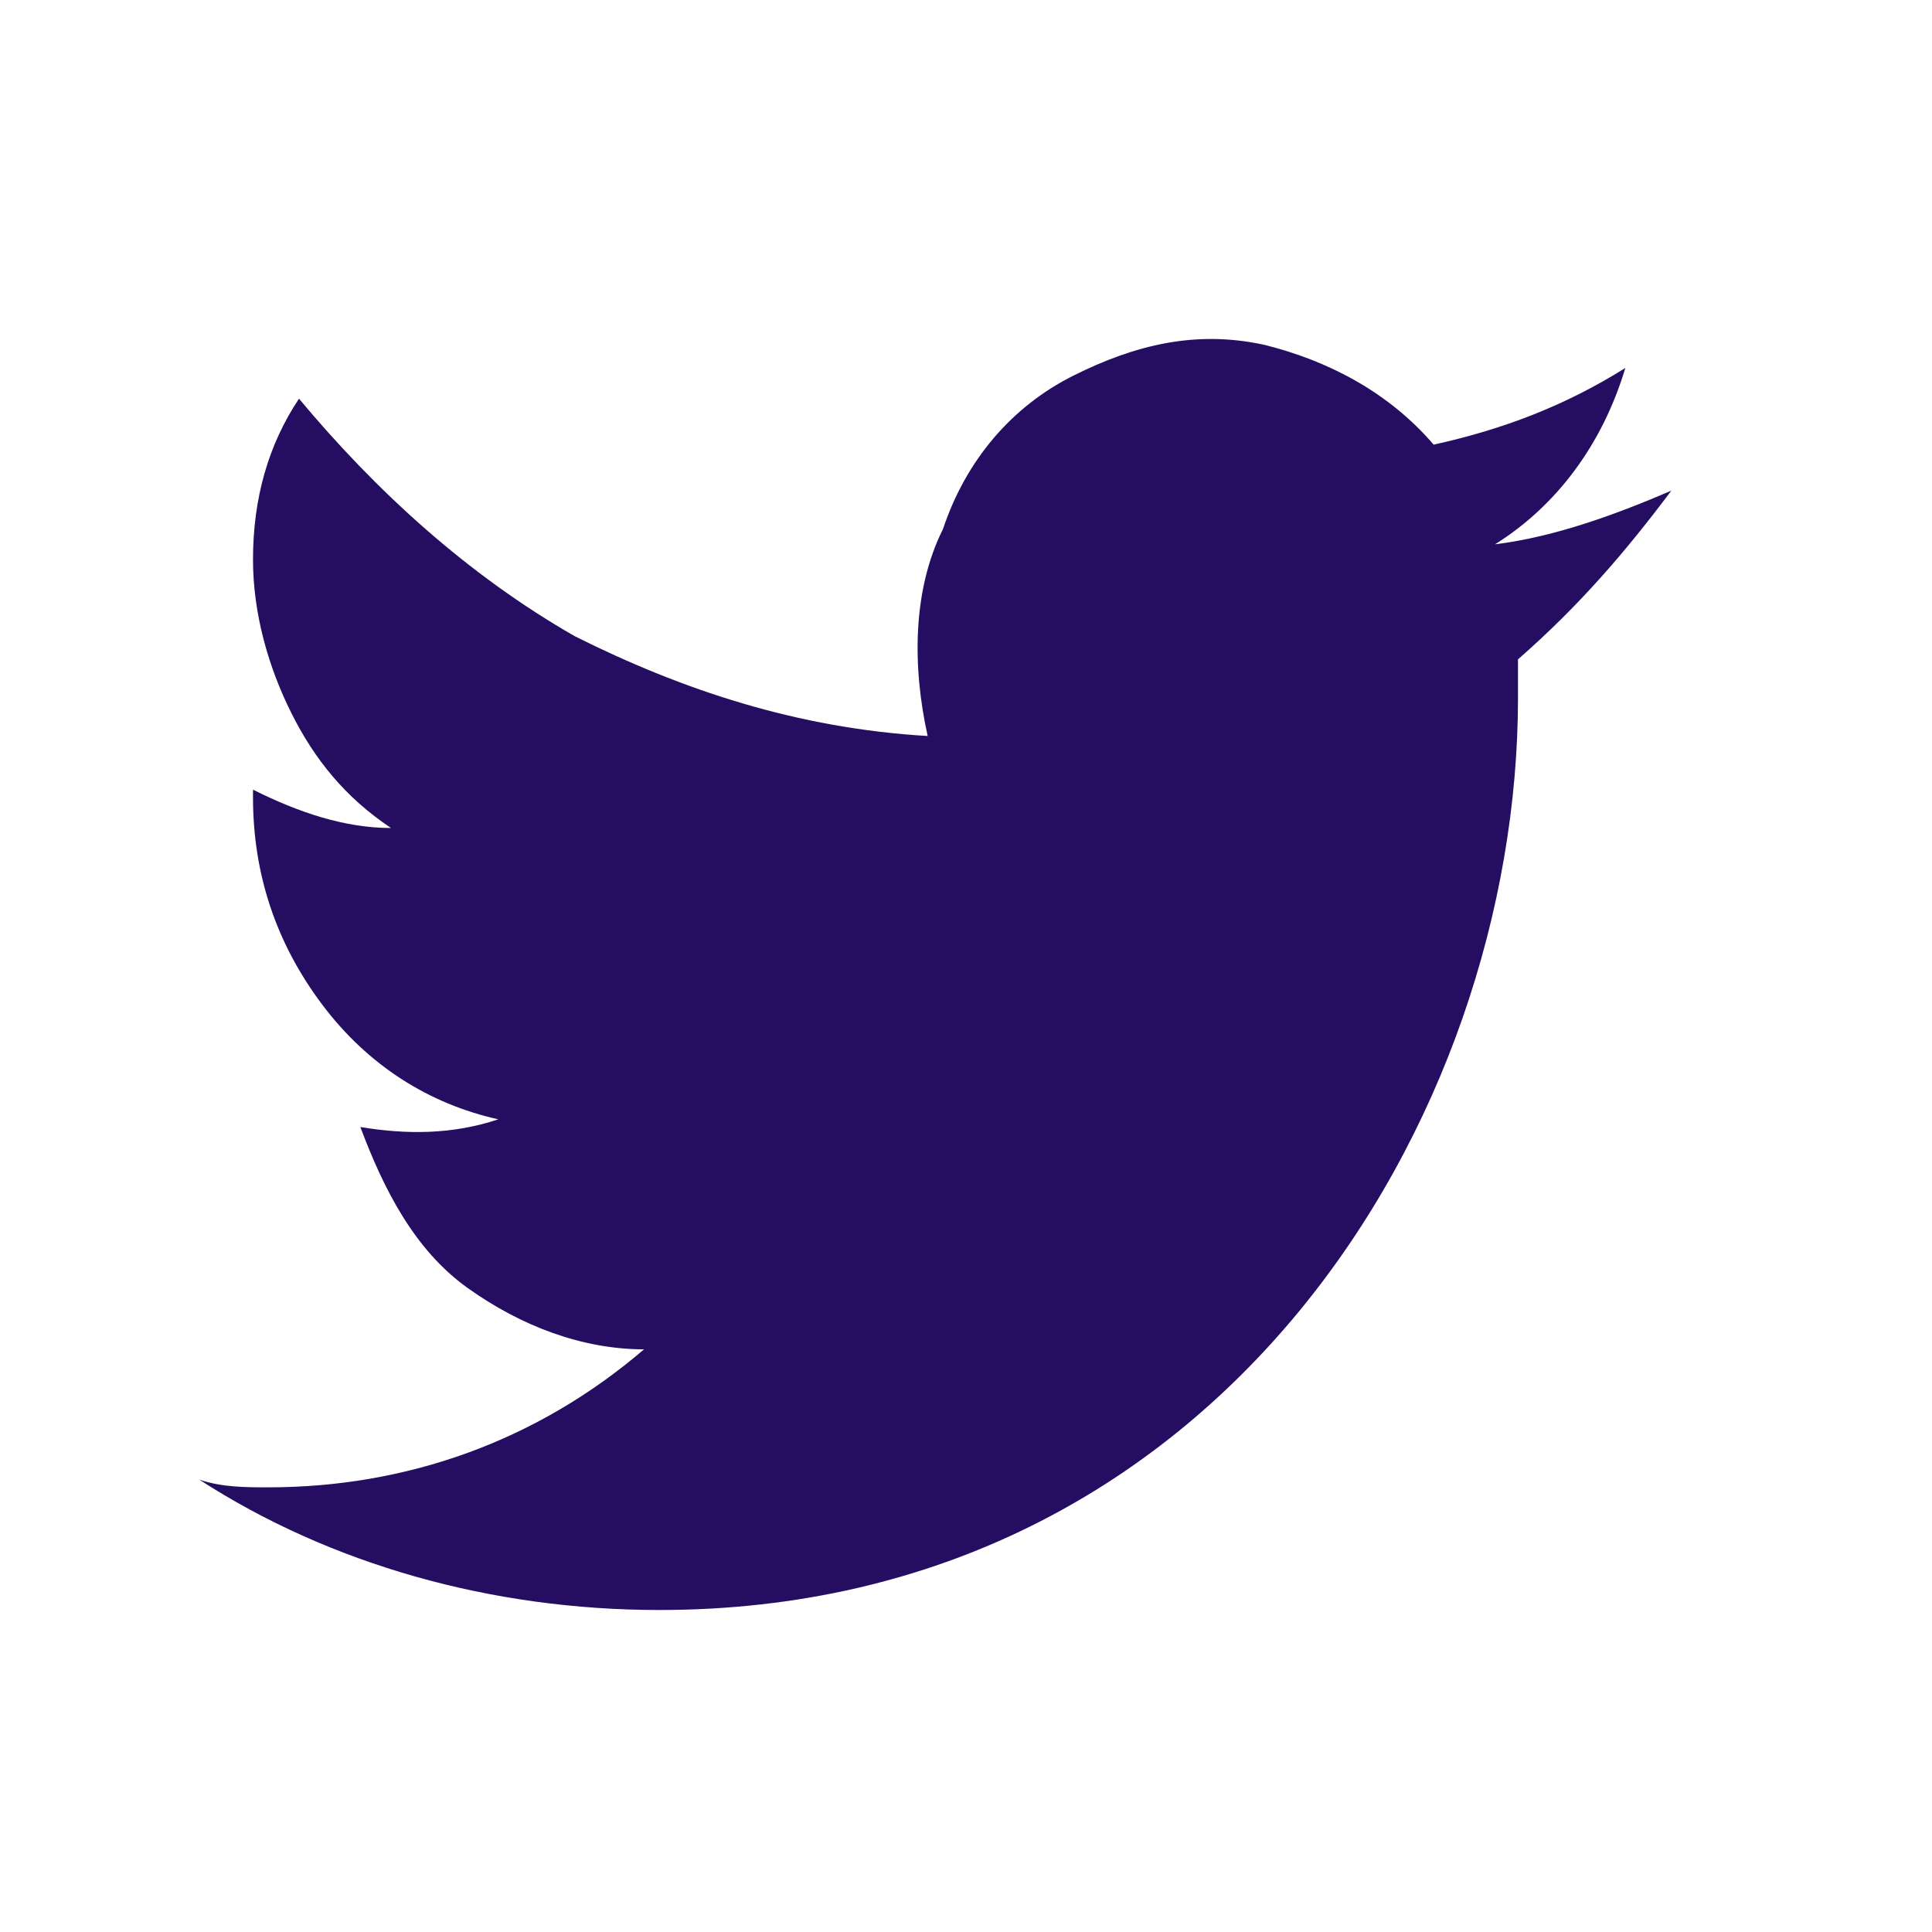 <?xml version="1.0" encoding="utf-8"?>
<!-- Generator: Adobe Illustrator 22.0.0, SVG Export Plug-In . SVG Version: 6.00 Build 0)  -->
<svg version="1.1" id="Calque_1" xmlns="http://www.w3.org/2000/svg" xmlns:xlink="http://www.w3.org/1999/xlink" x="0px" y="0px"
	 viewBox="0 0 25.2 25.2" style="enable-background:new 0 0 25.2 25.2;" xml:space="preserve">
<style type="text/css">
	.st0{fill:#250E62;}
</style>
<path class="st0" d="M21.8,6.4c-0.7,0.3-1.5,0.6-2.3,0.7c0.8-0.5,1.4-1.3,1.7-2.3c-0.8,0.5-1.6,0.8-2.5,1c-0.6-0.7-1.4-1.1-2.2-1.3
	c-0.9-0.2-1.7,0-2.5,0.4c-0.8,0.4-1.4,1.1-1.7,2c-0.4,0.8-0.4,1.8-0.2,2.7C10.4,9.5,8.9,9,7.5,8.3C6.1,7.5,4.9,6.4,3.9,5.2
	C3.5,5.8,3.3,6.5,3.3,7.3c0,0.7,0.2,1.4,0.5,2c0.3,0.6,0.7,1.1,1.3,1.5c-0.6,0-1.2-0.2-1.8-0.5v0.1c0,1,0.3,1.9,0.9,2.7
	s1.4,1.3,2.3,1.5c-0.6,0.2-1.2,0.2-1.8,0.1c0.3,0.8,0.7,1.6,1.4,2.1c0.7,0.5,1.5,0.8,2.3,0.8c-1.4,1.2-3.1,1.8-4.9,1.8
	c-0.3,0-0.6,0-0.9-0.1C4.3,20.4,6.4,21,8.6,21c7.3,0,11.2-6.4,11.2-11.9c0-0.2,0-0.4,0-0.5C20.6,7.9,21.2,7.2,21.8,6.4L21.8,6.4z"/>
</svg>
